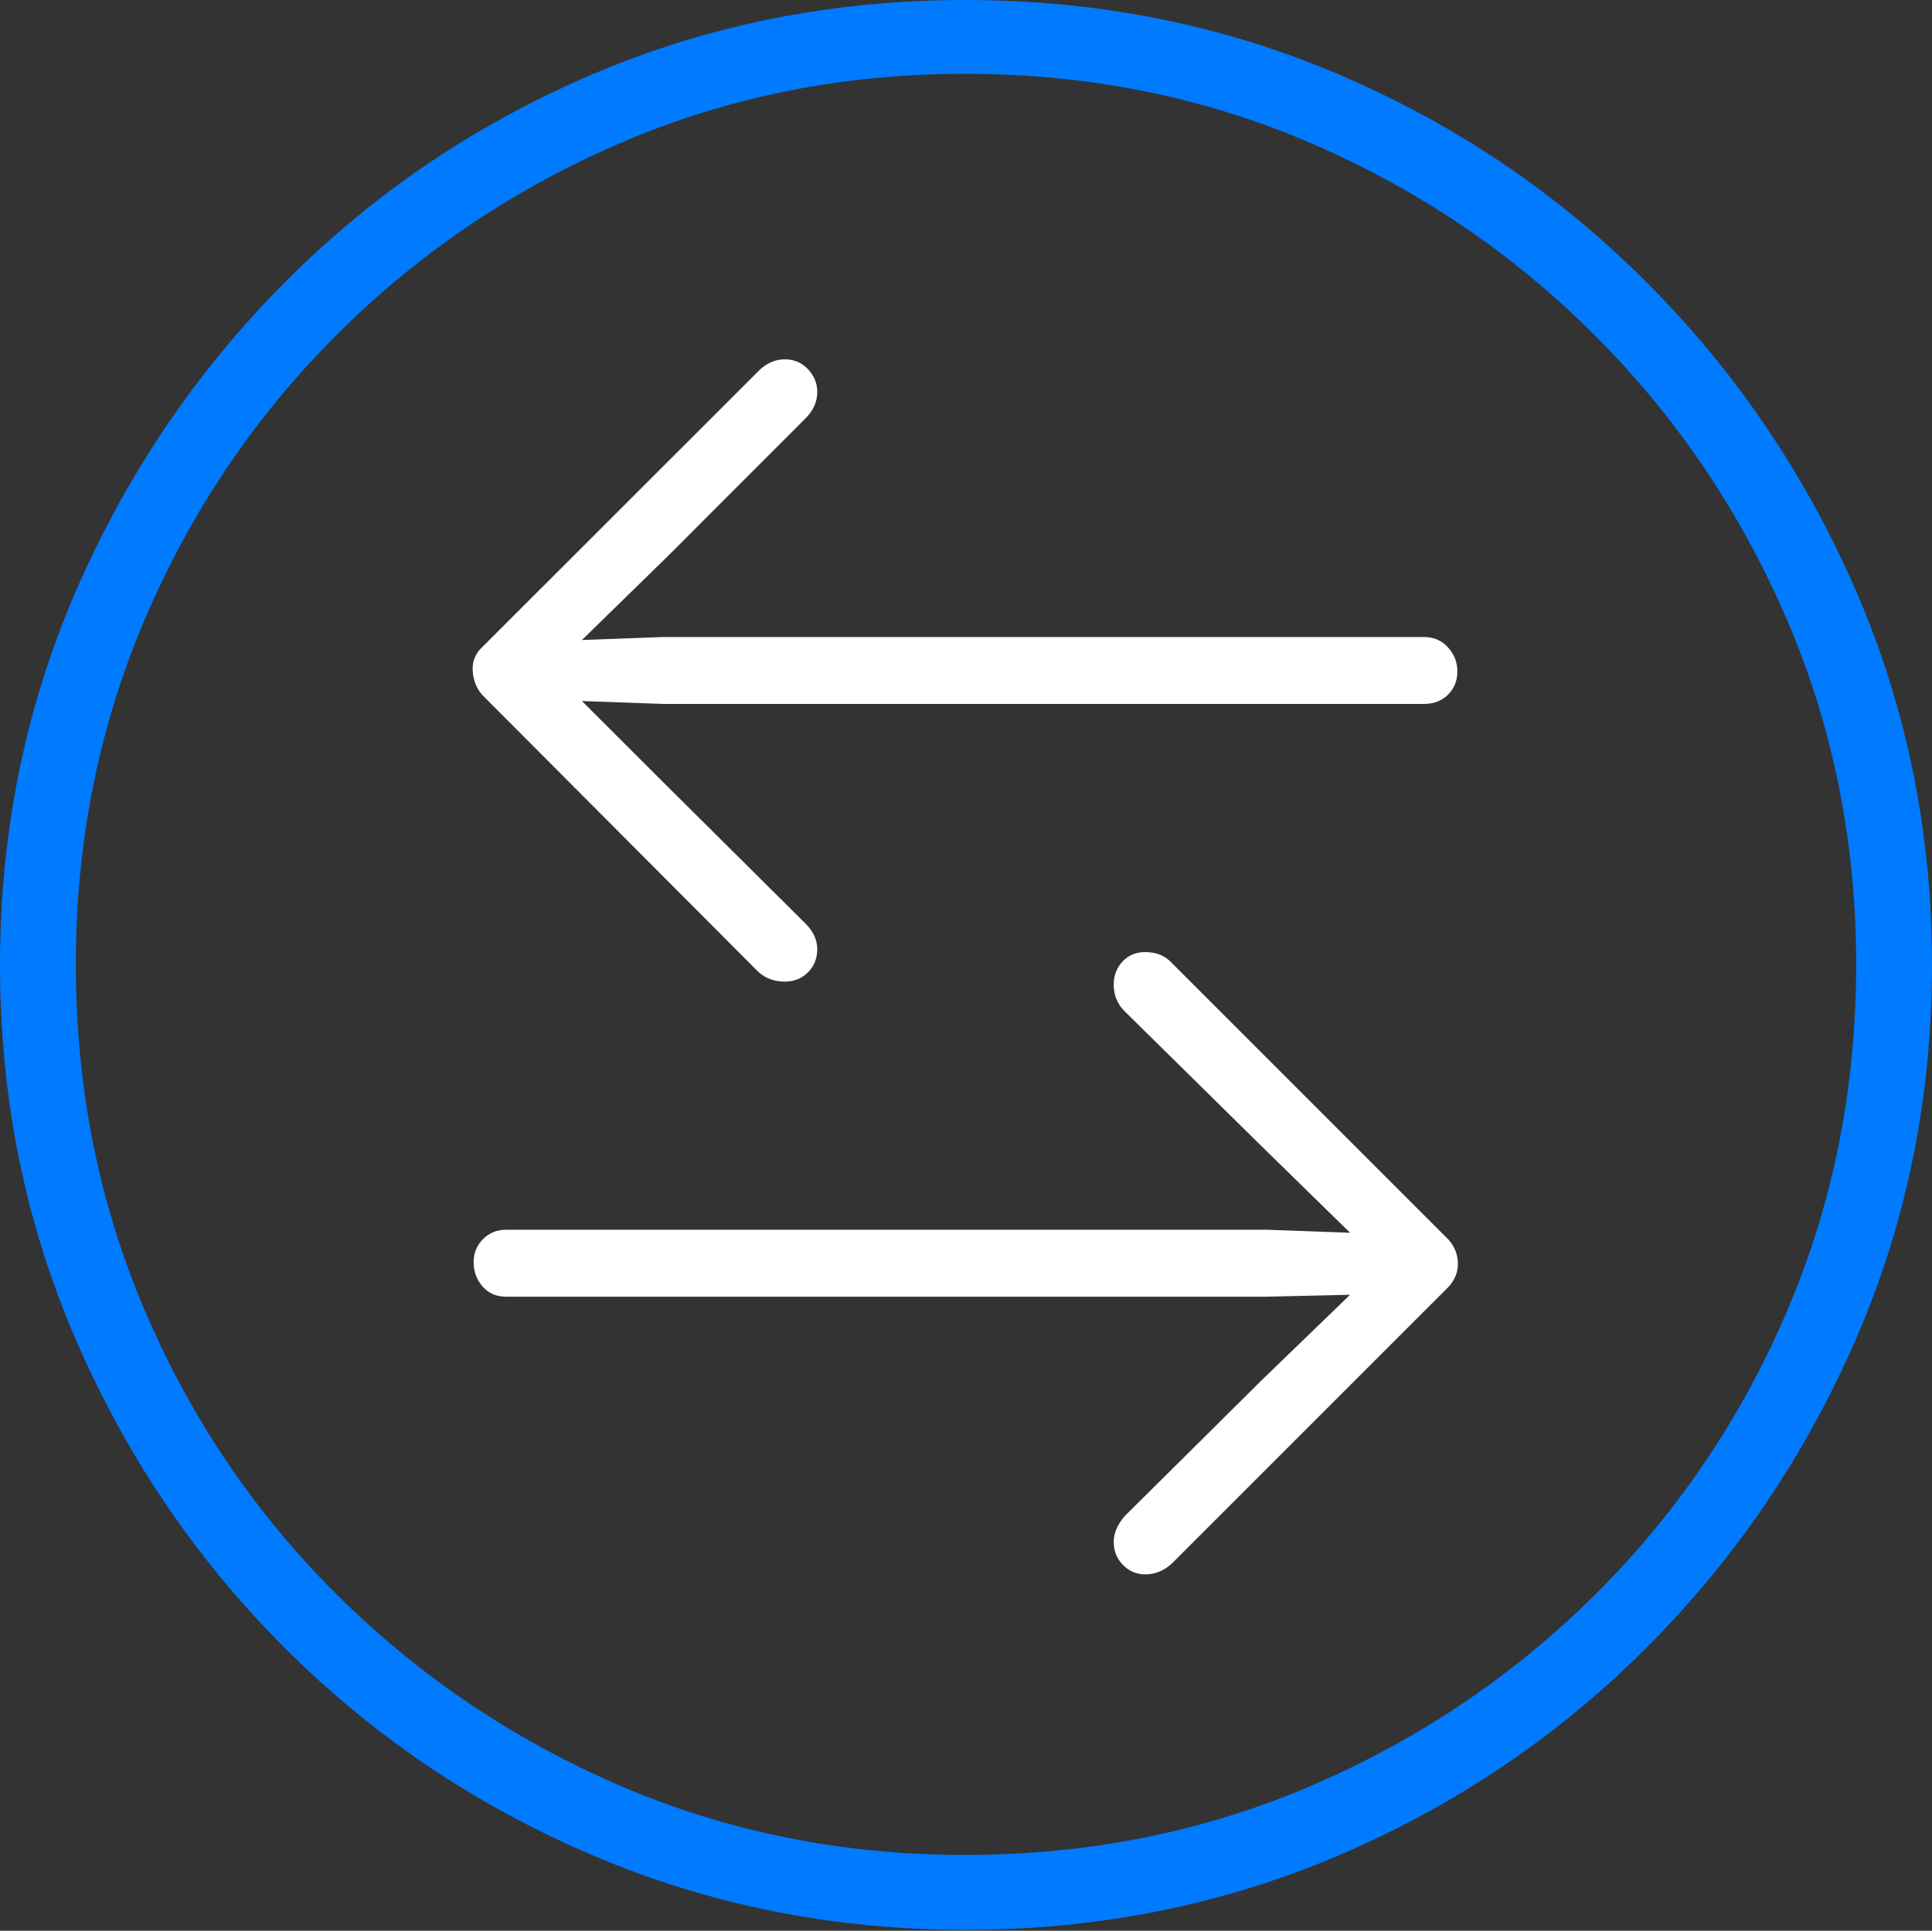 <?xml version="1.0" encoding="UTF-8"?>
<!--Generator: Apple Native CoreSVG 175-->
<!DOCTYPE svg
PUBLIC "-//W3C//DTD SVG 1.1//EN"
       "http://www.w3.org/Graphics/SVG/1.1/DTD/svg11.dtd">
<svg version="1.1" xmlns="http://www.w3.org/2000/svg" xmlns:xlink="http://www.w3.org/1999/xlink" width="19.16" height="19.15">
 <rect width="100%" height="100%" fill="#333333" stroke="none"/>
 <g>
  <rect height="19.15" opacity="0" width="19.16" x="0" y="0"/>
  <path d="M9.57 19.141Q11.553 19.141 13.286 18.398Q15.02 17.656 16.338 16.333Q17.656 15.01 18.408 13.276Q19.16 11.543 19.16 9.57Q19.16 7.598 18.408 5.864Q17.656 4.131 16.338 2.808Q15.02 1.484 13.286 0.742Q11.553 0 9.57 0Q7.598 0 5.864 0.742Q4.131 1.484 2.817 2.808Q1.504 4.131 0.752 5.864Q0 7.598 0 9.57Q0 11.543 0.747 13.276Q1.494 15.01 2.812 16.333Q4.131 17.656 5.869 18.398Q7.607 19.141 9.57 19.141ZM9.57 18.398Q7.744 18.398 6.147 17.71Q4.551 17.021 3.335 15.81Q2.119 14.6 1.436 12.998Q0.752 11.396 0.752 9.57Q0.752 7.744 1.436 6.143Q2.119 4.541 3.335 3.325Q4.551 2.109 6.147 1.421Q7.744 0.732 9.57 0.732Q11.406 0.732 13.003 1.421Q14.6 2.109 15.815 3.325Q17.031 4.541 17.72 6.143Q18.408 7.744 18.408 9.57Q18.408 11.396 17.725 12.998Q17.041 14.6 15.825 15.81Q14.609 17.021 13.008 17.71Q11.406 18.398 9.57 18.398Z" fill="#007aff"/>
  <path d="M4.785 6.416Q4.678 6.514 4.688 6.655Q4.697 6.797 4.785 6.895L7.52 9.639Q7.627 9.736 7.783 9.736Q7.92 9.736 8.013 9.644Q8.105 9.551 8.105 9.414Q8.105 9.277 7.988 9.16L6.631 7.812L5.771 6.953L6.582 6.982L14.121 6.982Q14.268 6.982 14.36 6.89Q14.453 6.797 14.453 6.66Q14.453 6.523 14.36 6.421Q14.268 6.318 14.121 6.318L6.582 6.318L5.771 6.348L6.631 5.508L7.988 4.15Q8.105 4.033 8.105 3.887Q8.105 3.76 8.013 3.662Q7.92 3.564 7.783 3.564Q7.637 3.564 7.52 3.682ZM14.365 12.764Q14.463 12.656 14.458 12.524Q14.453 12.393 14.365 12.295L11.621 9.551Q11.523 9.443 11.357 9.443Q11.221 9.443 11.133 9.536Q11.045 9.629 11.045 9.766Q11.045 9.922 11.152 10.029L12.52 11.377L13.389 12.227L12.568 12.197L5.02 12.197Q4.883 12.197 4.79 12.29Q4.697 12.383 4.697 12.52Q4.697 12.656 4.785 12.759Q4.873 12.861 5.02 12.861L12.559 12.861L13.389 12.842L12.52 13.682L11.152 15.039Q11.045 15.166 11.045 15.293Q11.045 15.43 11.138 15.523Q11.23 15.615 11.357 15.615Q11.504 15.615 11.621 15.508Z" fill="#ffffff"/>
 </g>
</svg>
